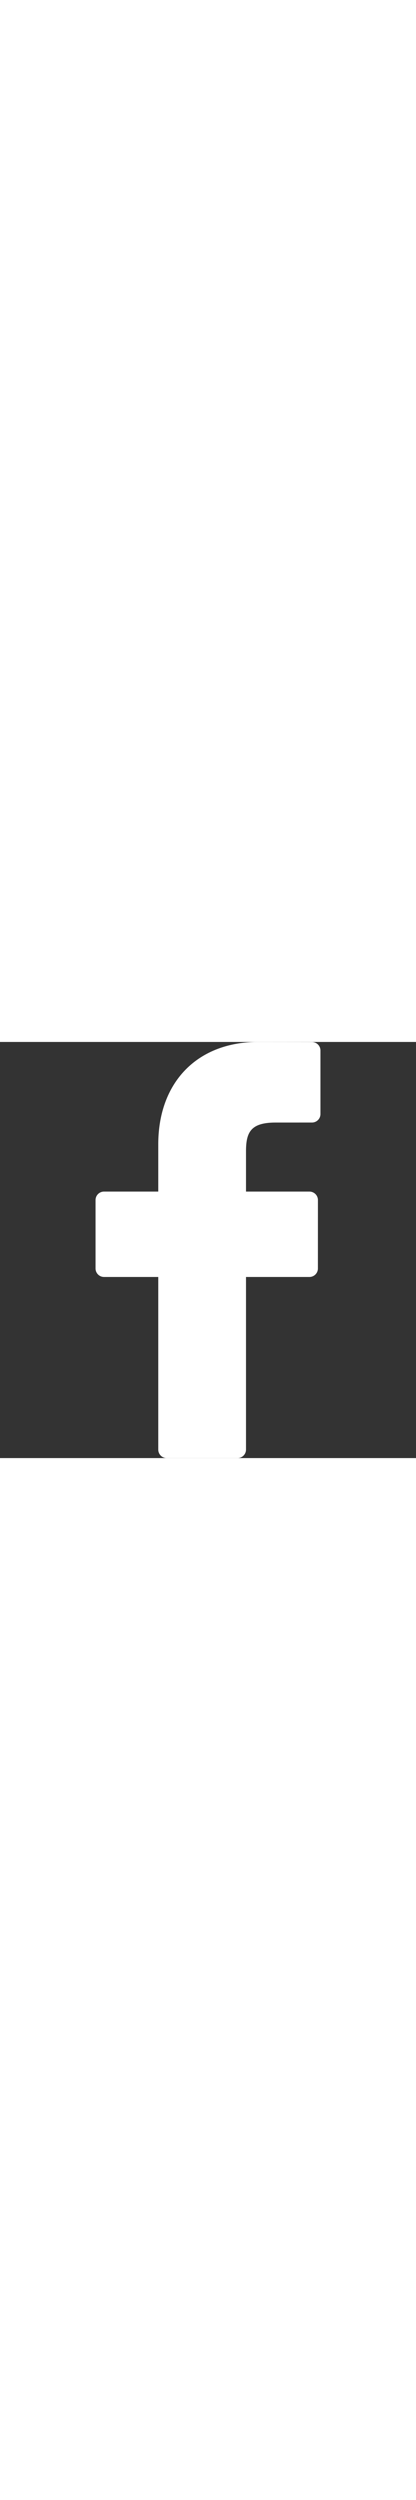 <svg xmlns="http://www.w3.org/2000/svg" width="16px" viewBox="0 0 96.124 96.123"><rect x="0" y="0" width="96.124" height="96.123" fill="#333333" stroke="none"/><path d="M72.089.02L59.624 0C45.62 0 36.57 9.285 36.57 23.656v10.907H24.037c-1.083 0-1.96.878-1.96 1.961v15.803c0 1.083.878 1.96 1.96 1.96H36.57v39.876c0 1.083.877 1.96 1.96 1.96h16.352c1.083 0 1.96-.878 1.96-1.96V54.287h14.654c1.083 0 1.96-.877 1.96-1.96l.006-15.803c0-.52-.207-1.018-.574-1.386a1.96 1.96 0 0 0-1.387-.575H56.842v-9.246c0-4.444 1.059-6.7 6.848-6.7l8.397-.003c1.082 0 1.959-.878 1.959-1.96V1.98c0-1.081-.876-1.958-1.957-1.96z" fill="#FFF"/></svg>